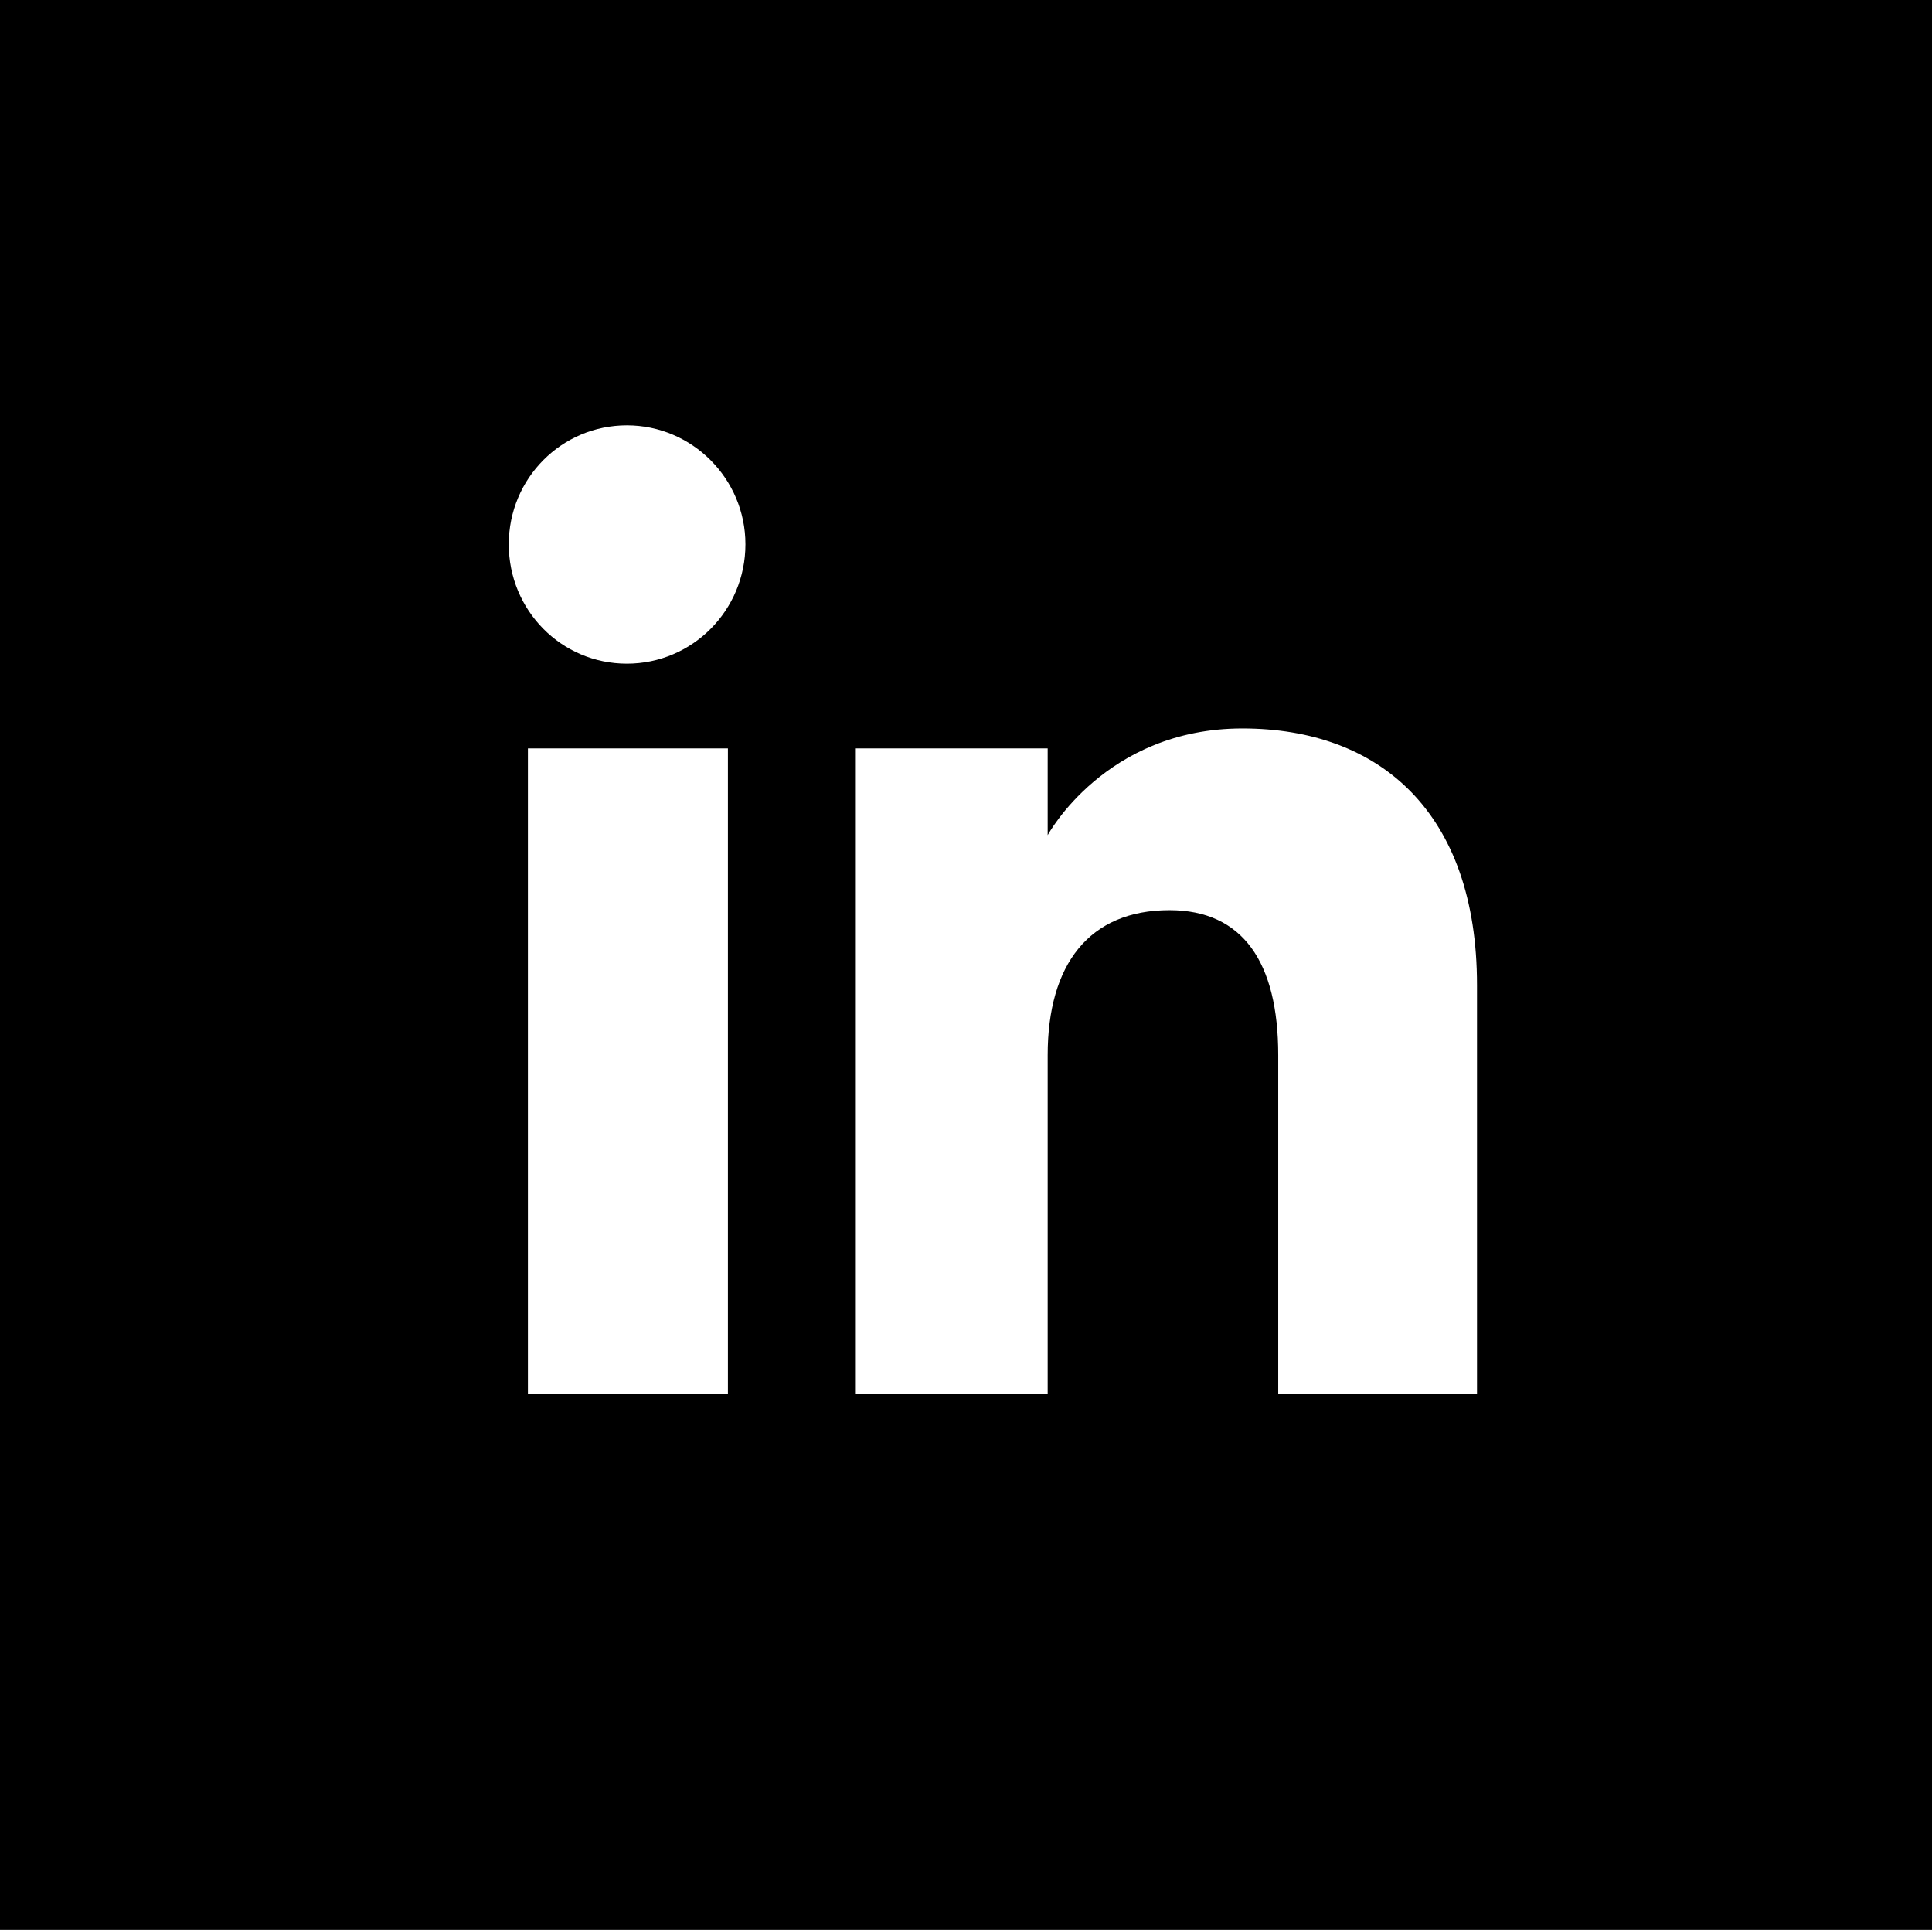 <?xml version="1.0" encoding="UTF-8"?><svg id="Capa_1" xmlns="http://www.w3.org/2000/svg" viewBox="0 0 47.43 47.37"><defs><style>.cls-1{fill:#fff;}</style></defs><rect width="47.43" height="47.37"/><g><rect class="cls-1" x="12.96" y="18.37" width="4.91" height="15.85"/><g><path class="cls-1" d="M18.3,13.36c0,1.62-1.3,2.93-2.91,2.93s-2.9-1.31-2.9-2.93,1.3-2.92,2.9-2.92,2.91,1.31,2.91,2.92Z"/><path class="cls-1" d="M36.26,24.18v10.04h-4.88v-8.32c0-2.28-.87-3.56-2.67-3.56-1.97,0-2.99,1.33-2.99,3.56v8.32h-4.71v-15.85h4.71v2.13s1.41-2.62,4.78-2.62,5.76,2.06,5.76,6.3Z"/></g></g></svg>